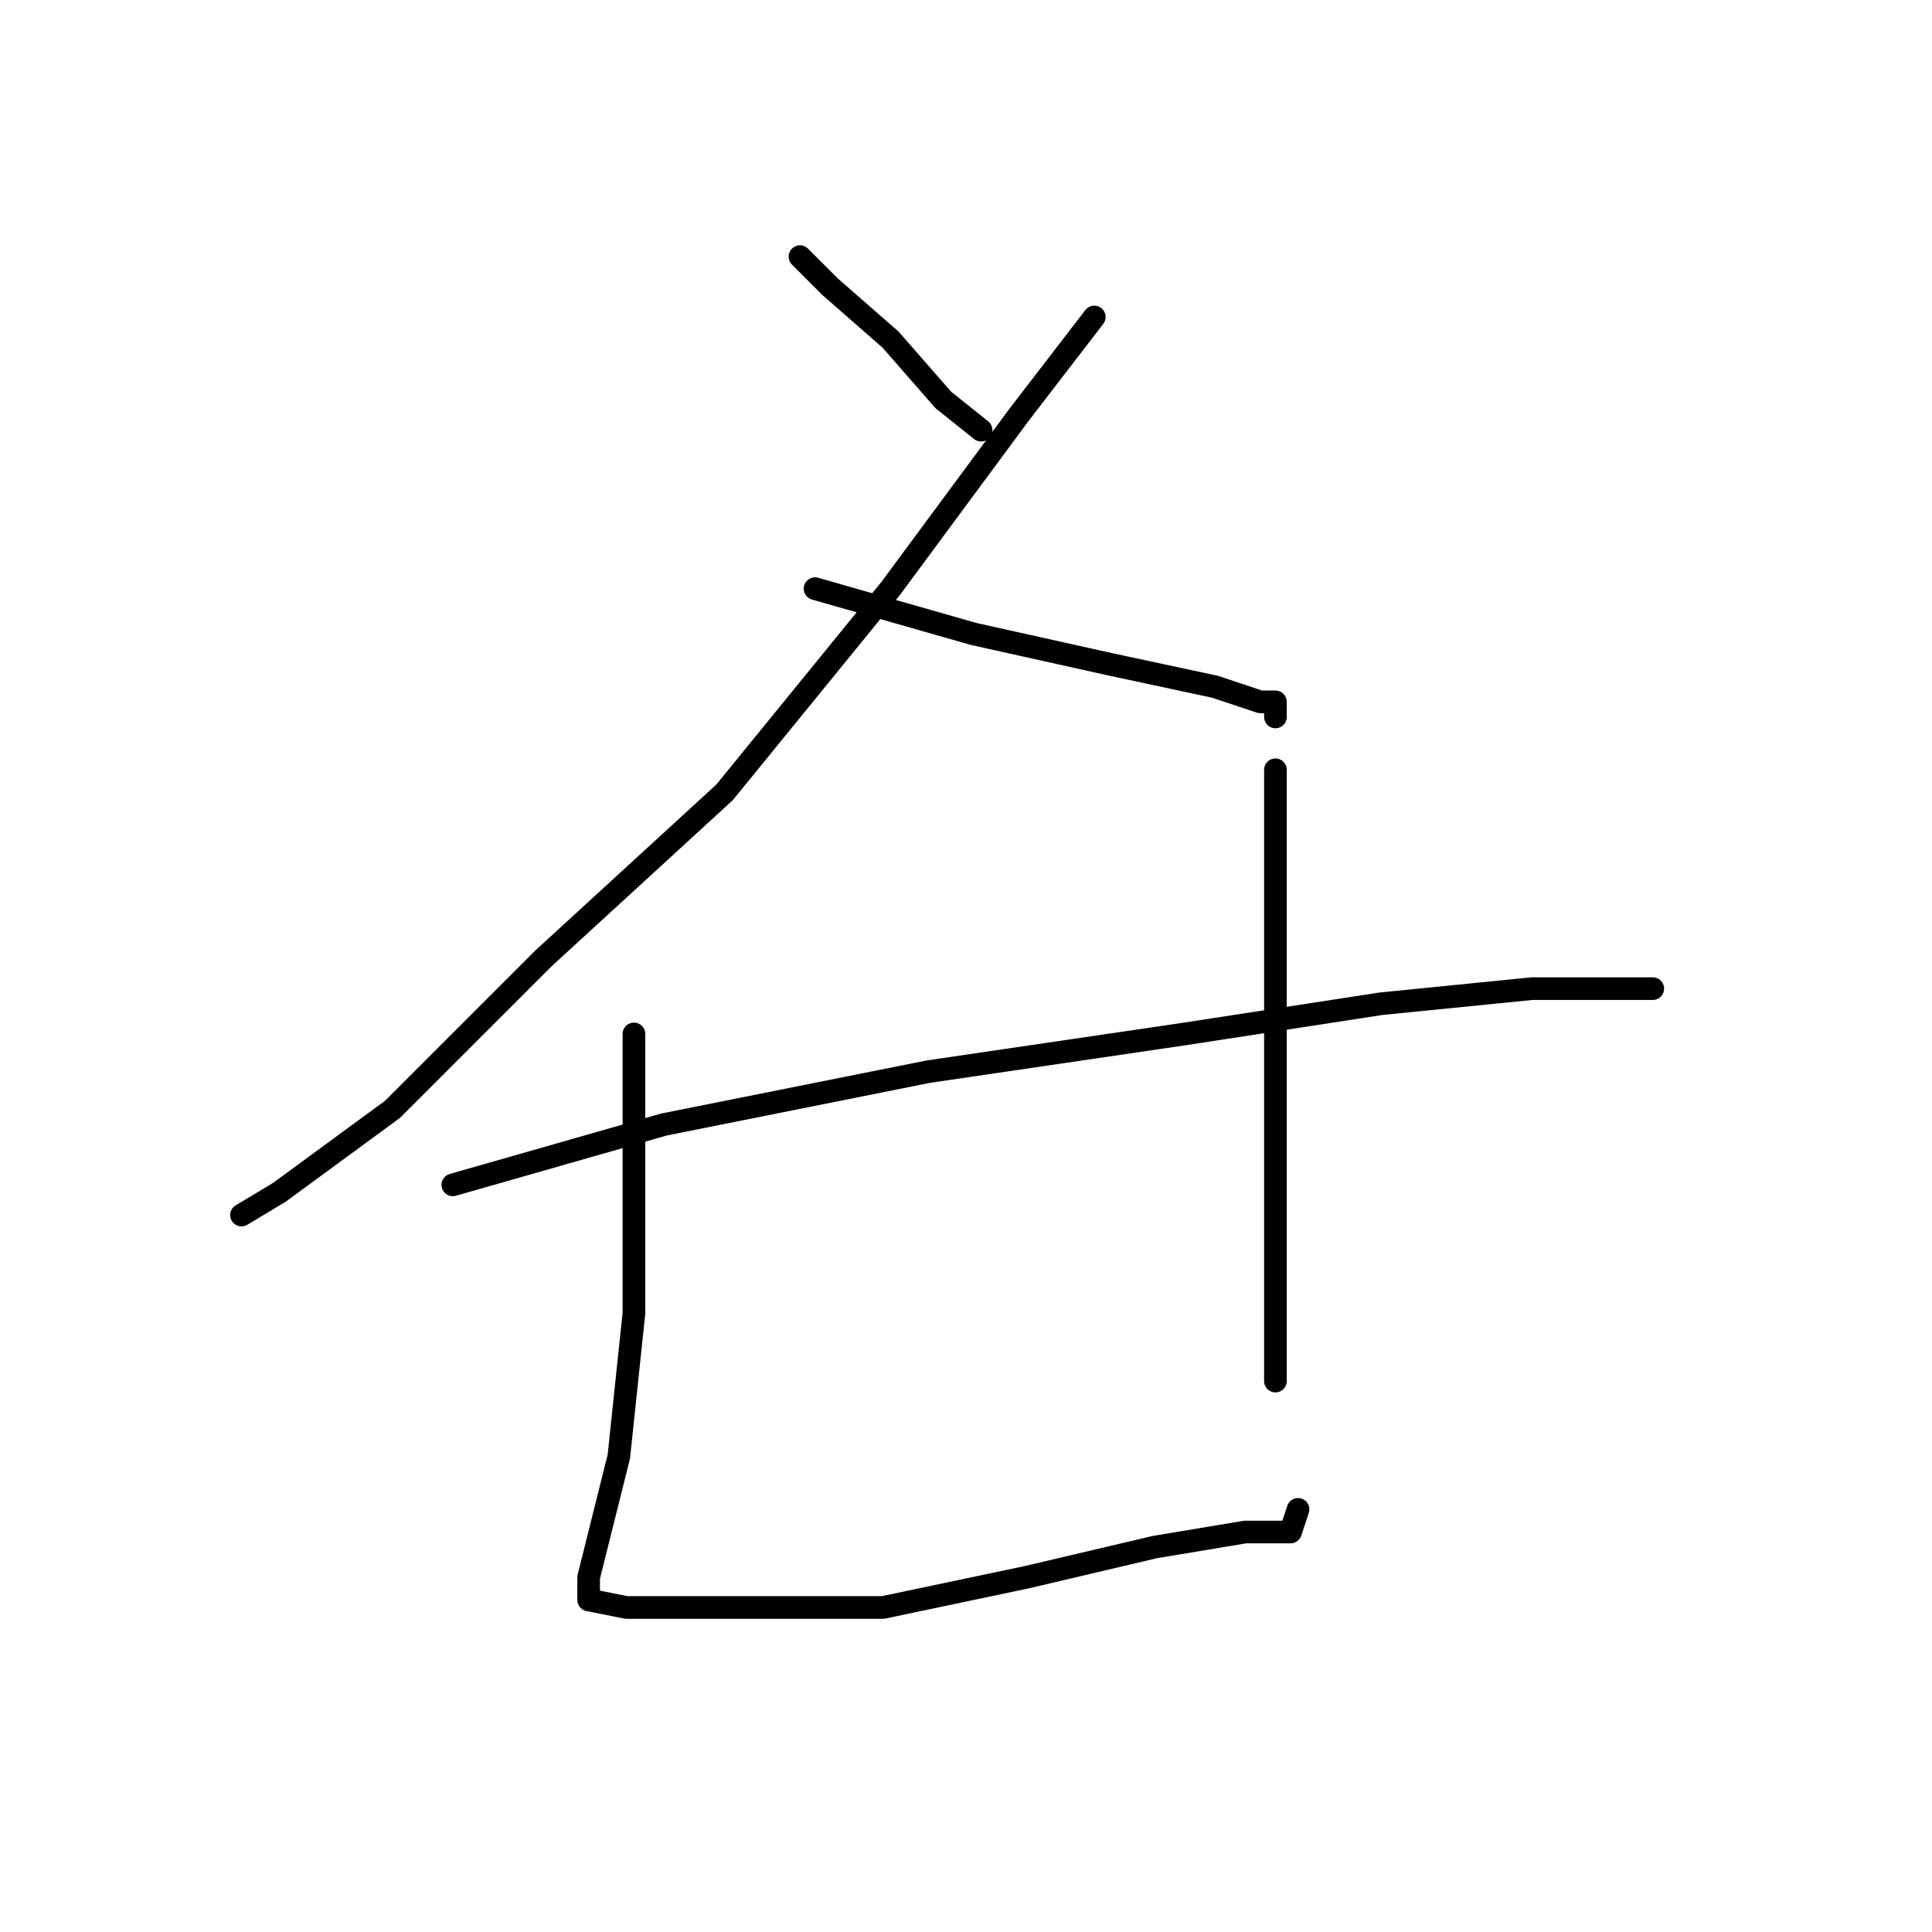 <?xml version="1.0" standalone="no"?>
    <svg width="256" height="256" xmlns="http://www.w3.org/2000/svg" version="1.1">
    <polyline stroke="black" stroke-width="3" stroke-linecap="round" fill="transparent" stroke-linejoin="round" points="106 34 110 38 118 45 125 53 130 57 130 57 " />
        <polyline stroke="black" stroke-width="3" stroke-linecap="round" fill="transparent" stroke-linejoin="round" points="145 42 135 55 118 78 96 105 72 127 52 147 37 158 32 161 32 161 " />
        <polyline stroke="black" stroke-width="3" stroke-linecap="round" fill="transparent" stroke-linejoin="round" points="108 78 129 84 147 88 161 91 167 93 169 93 169 94 169 95 169 95 " />
        <polyline stroke="black" stroke-width="3" stroke-linecap="round" fill="transparent" stroke-linejoin="round" points="60 157 88 149 123 142 157 137 183 133 203 131 216 131 219 131 219 131 " />
        <polyline stroke="black" stroke-width="3" stroke-linecap="round" fill="transparent" stroke-linejoin="round" points="84 137 84 153 84 174 82 193 79 205 78 209 78 212 83 213 98 213 117 213 136 209 153 205 165 203 171 203 172 200 172 200 " />
        <polyline stroke="black" stroke-width="3" stroke-linecap="round" fill="transparent" stroke-linejoin="round" points="169 102 169 107 169 124 169 149 169 175 169 183 169 183 " />
        </svg>